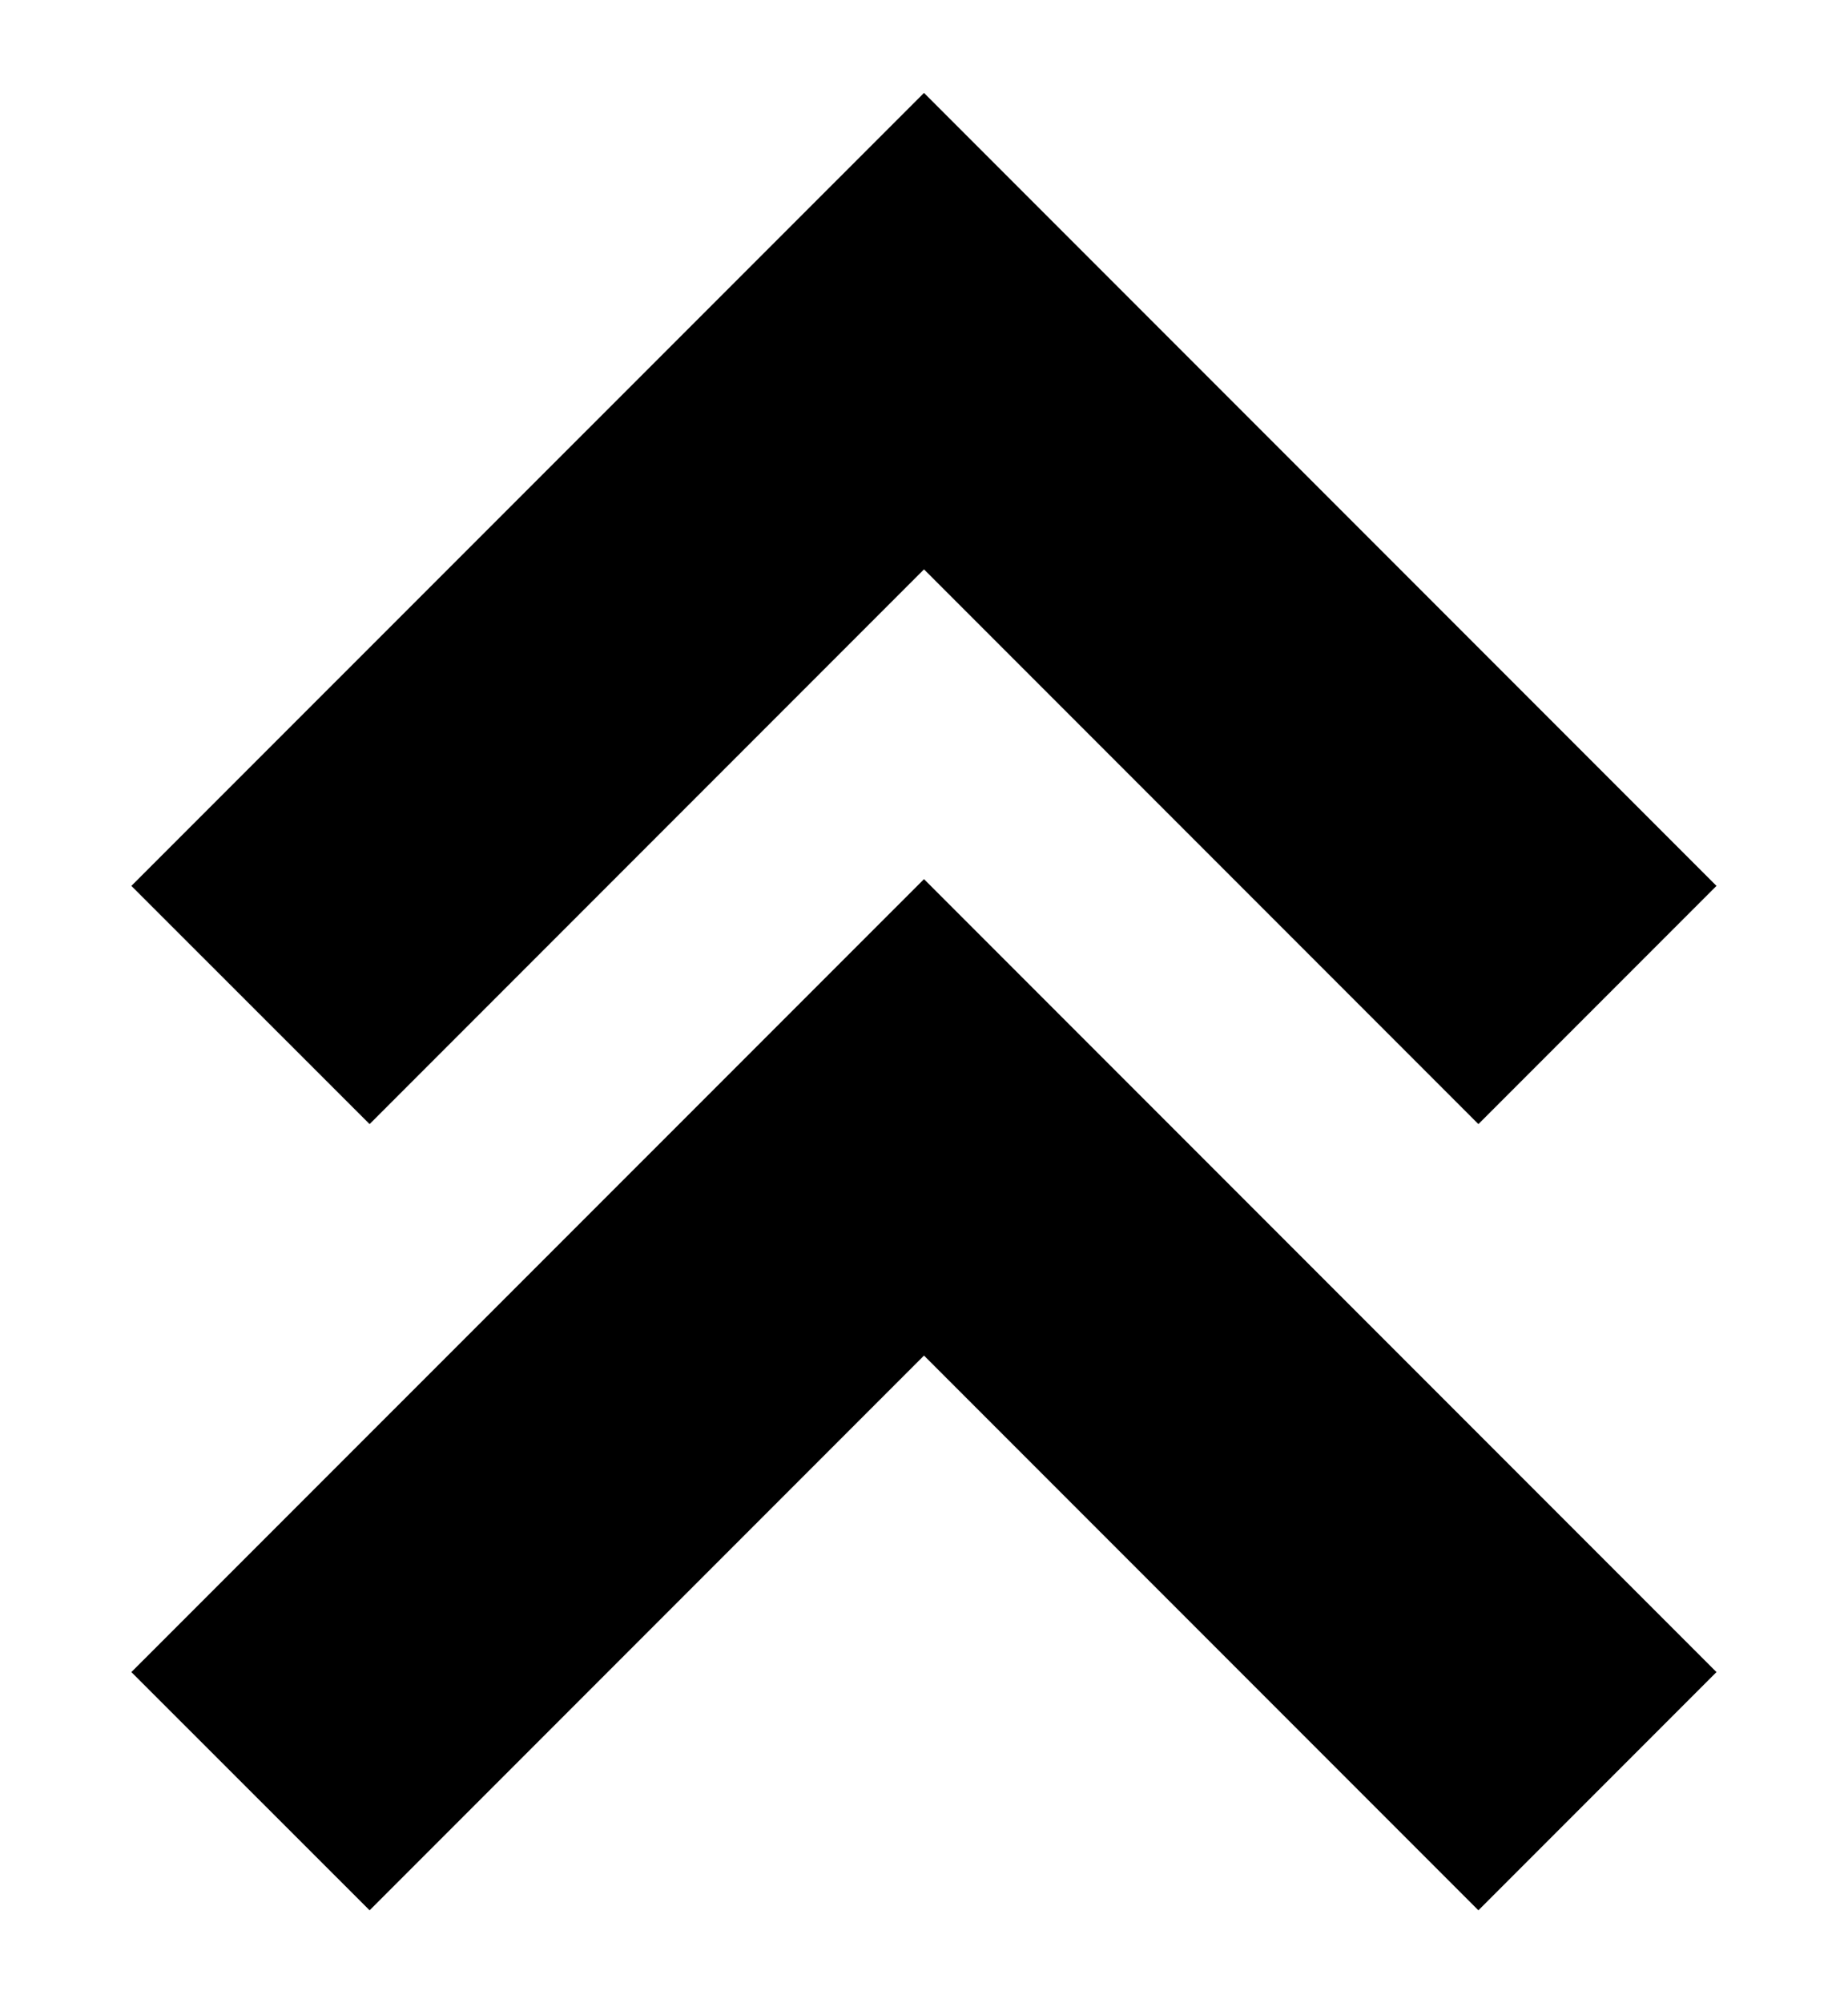 <svg width="12" height="13" viewBox="0 0 12 13" fill="none" xmlns="http://www.w3.org/2000/svg">
<path d="M6 0.603L11.146 5.749L9.6 7.295L6 3.695L2.4 7.295L0.853 5.749L6 0.603Z" fill="currentColor"/>
<path d="M11.146 10.851L9.6 12.397L6 8.797L2.4 12.397L0.853 10.851L6 5.705L11.146 10.851Z" fill="currentColor"/>
</svg>
